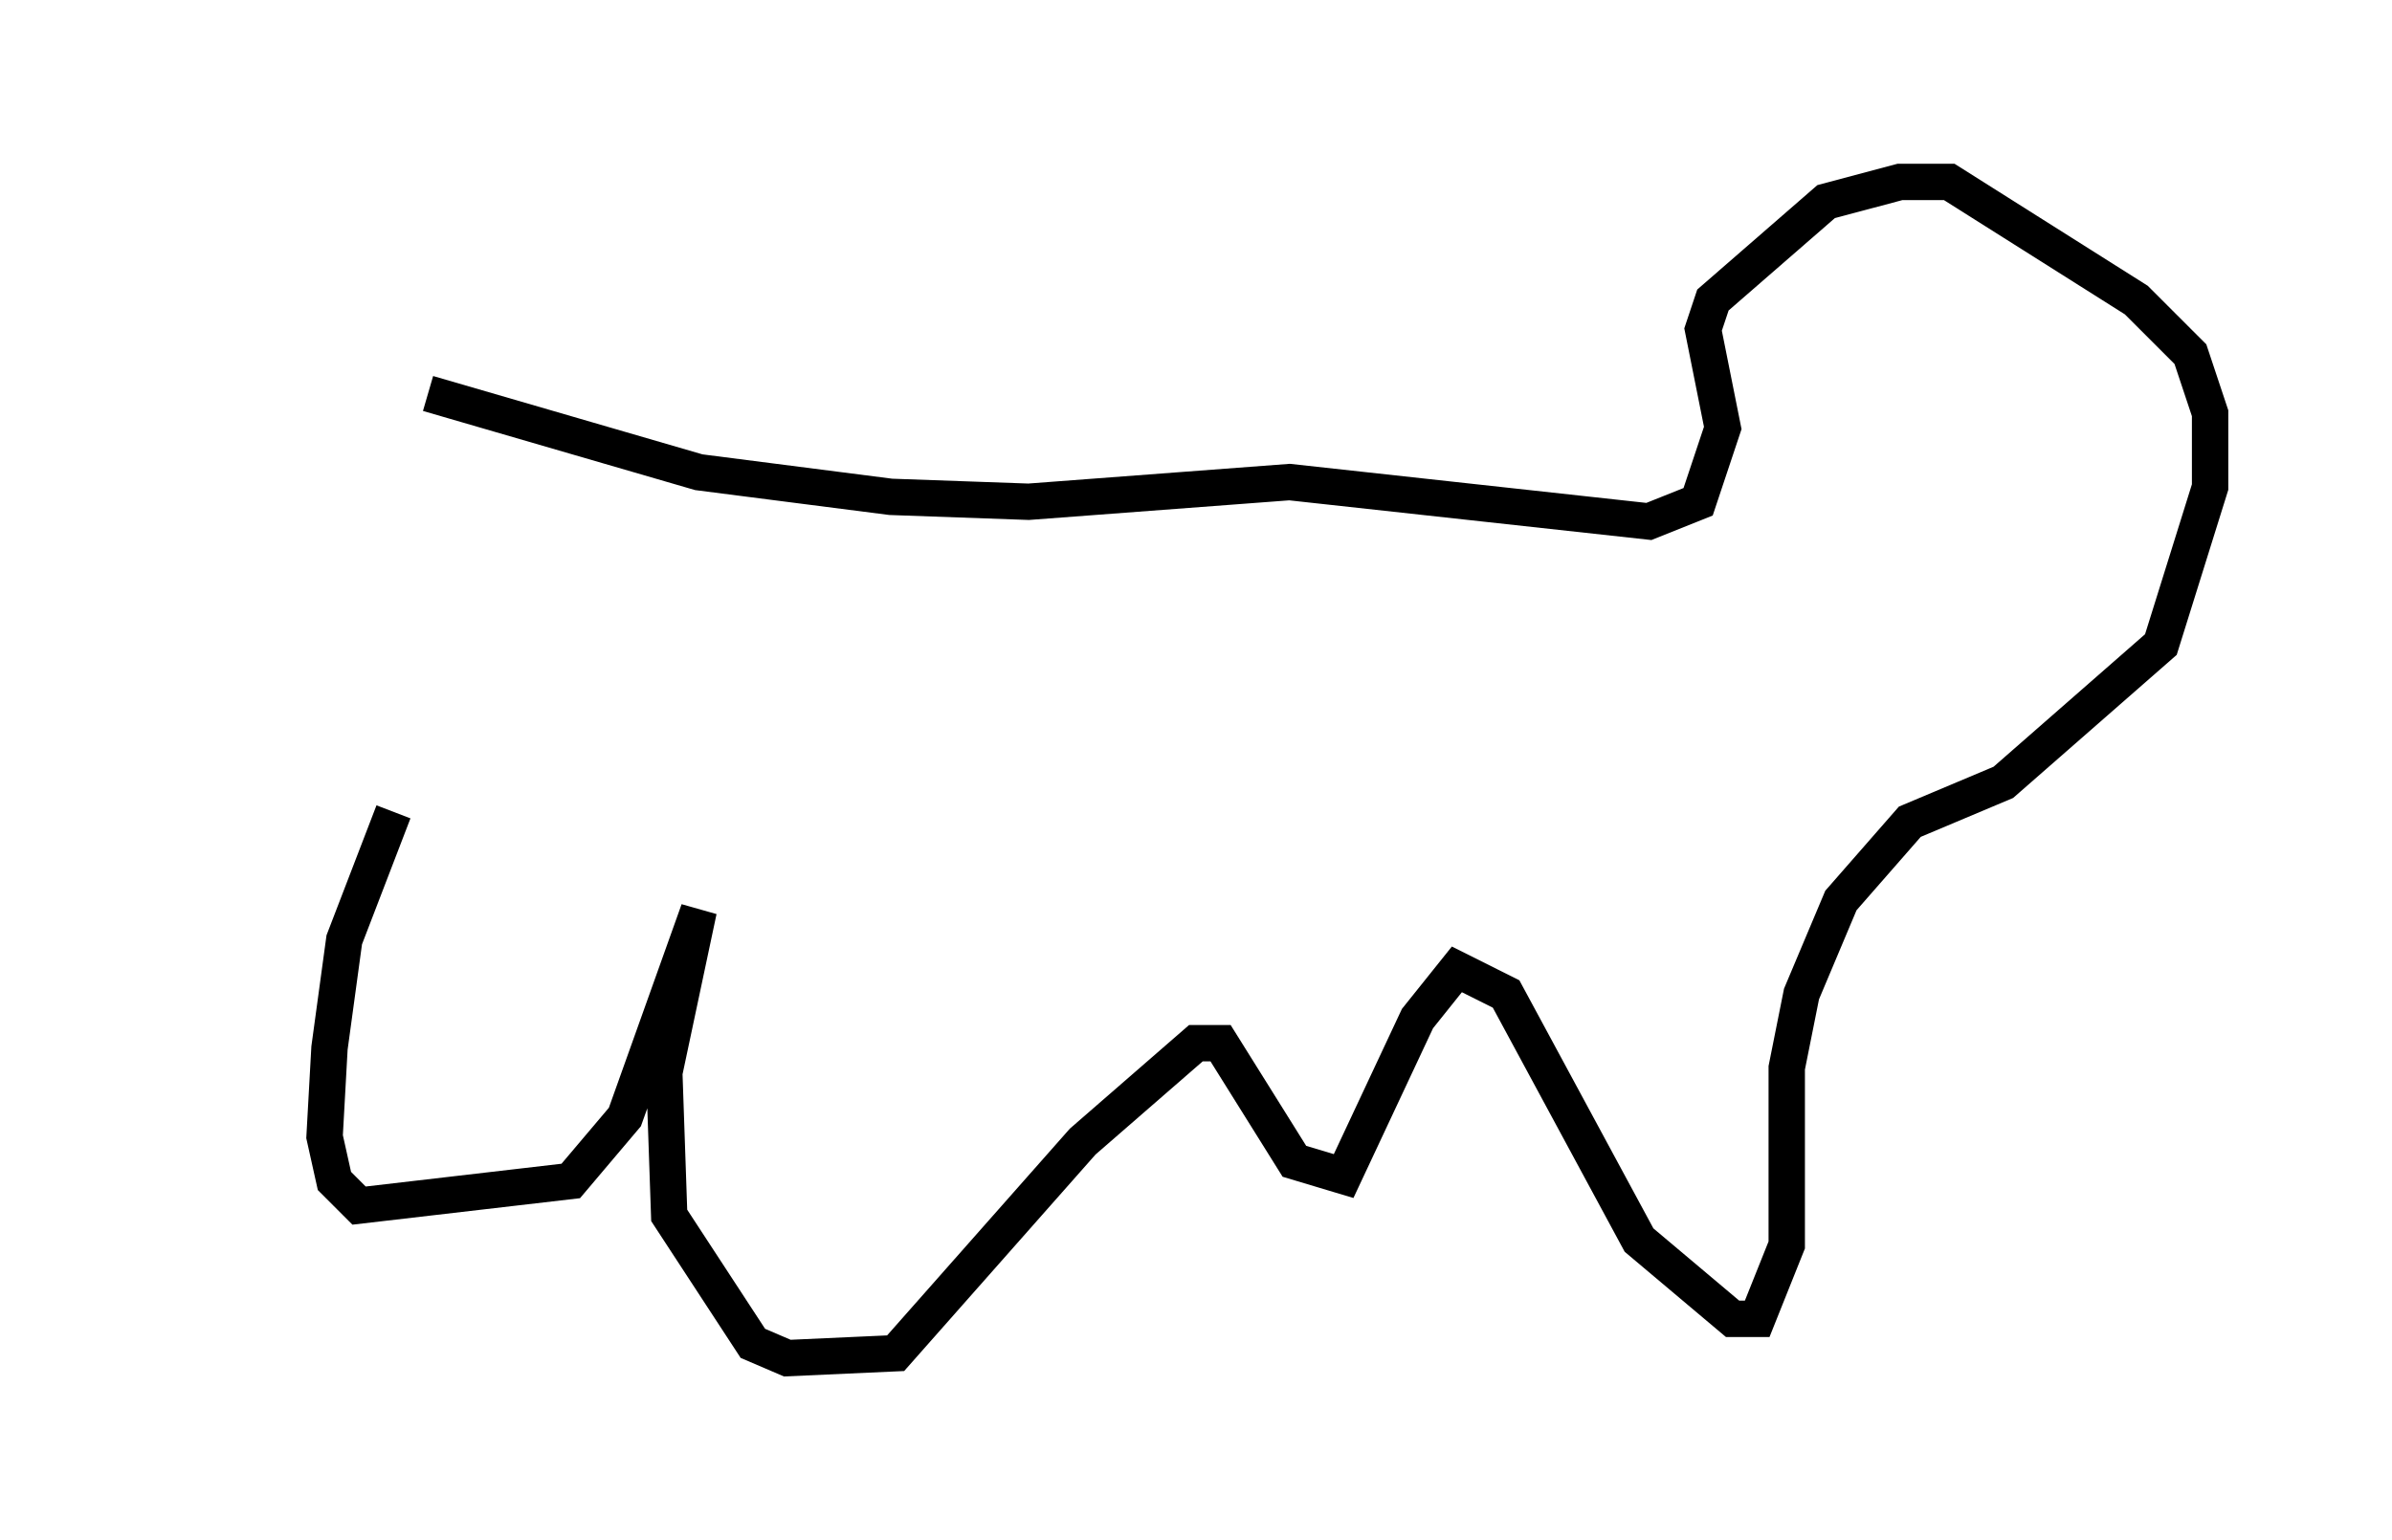<?xml version="1.0" encoding="utf-8" ?>
<svg baseProfile="full" height="42.341" version="1.1" width="65.75" xmlns="http://www.w3.org/2000/svg" xmlns:ev="http://www.w3.org/2001/xml-events" xmlns:xlink="http://www.w3.org/1999/xlink"><defs /><rect fill="white" height="42.341" width="65.75" x="0" y="0" /><path d="M5, 10.819 m6.766, 0.0 l7.442, 2.165 5.277, 0.677 l3.789, 0.135 7.172, -0.541 l9.878, 1.083 1.353, -0.541 l0.677, -2.03 -0.541, -2.706 l0.271, -0.812 3.112, -2.706 l2.03, -0.541 1.353, 0.0 l5.142, 3.248 1.488, 1.488 l0.541, 1.624 0.0, 2.03 l-1.353, 4.33 -4.33, 3.789 l-2.571, 1.083 -1.894, 2.165 l-1.083, 2.571 -0.406, 2.03 l0.0, 4.871 -0.812, 2.03 l-0.677, 0.0 -2.571, -2.165 l-3.654, -6.766 -1.353, -0.677 l-1.083, 1.353 -2.03, 4.33 l-1.353, -0.406 -2.03, -3.248 l-0.677, 0.0 -3.112, 2.706 l-5.142, 5.819 -2.977, 0.135 l-0.947, -0.406 -2.3, -3.518 l-0.135, -3.924 0.947, -4.465 l-2.03, 5.683 -1.488, 1.759 l-5.819, 0.677 -0.677, -0.677 l-0.271, -1.218 0.135, -2.436 l0.406, -2.977 1.353, -3.518 " fill="none" stroke="black" stroke-width="1" /></svg>